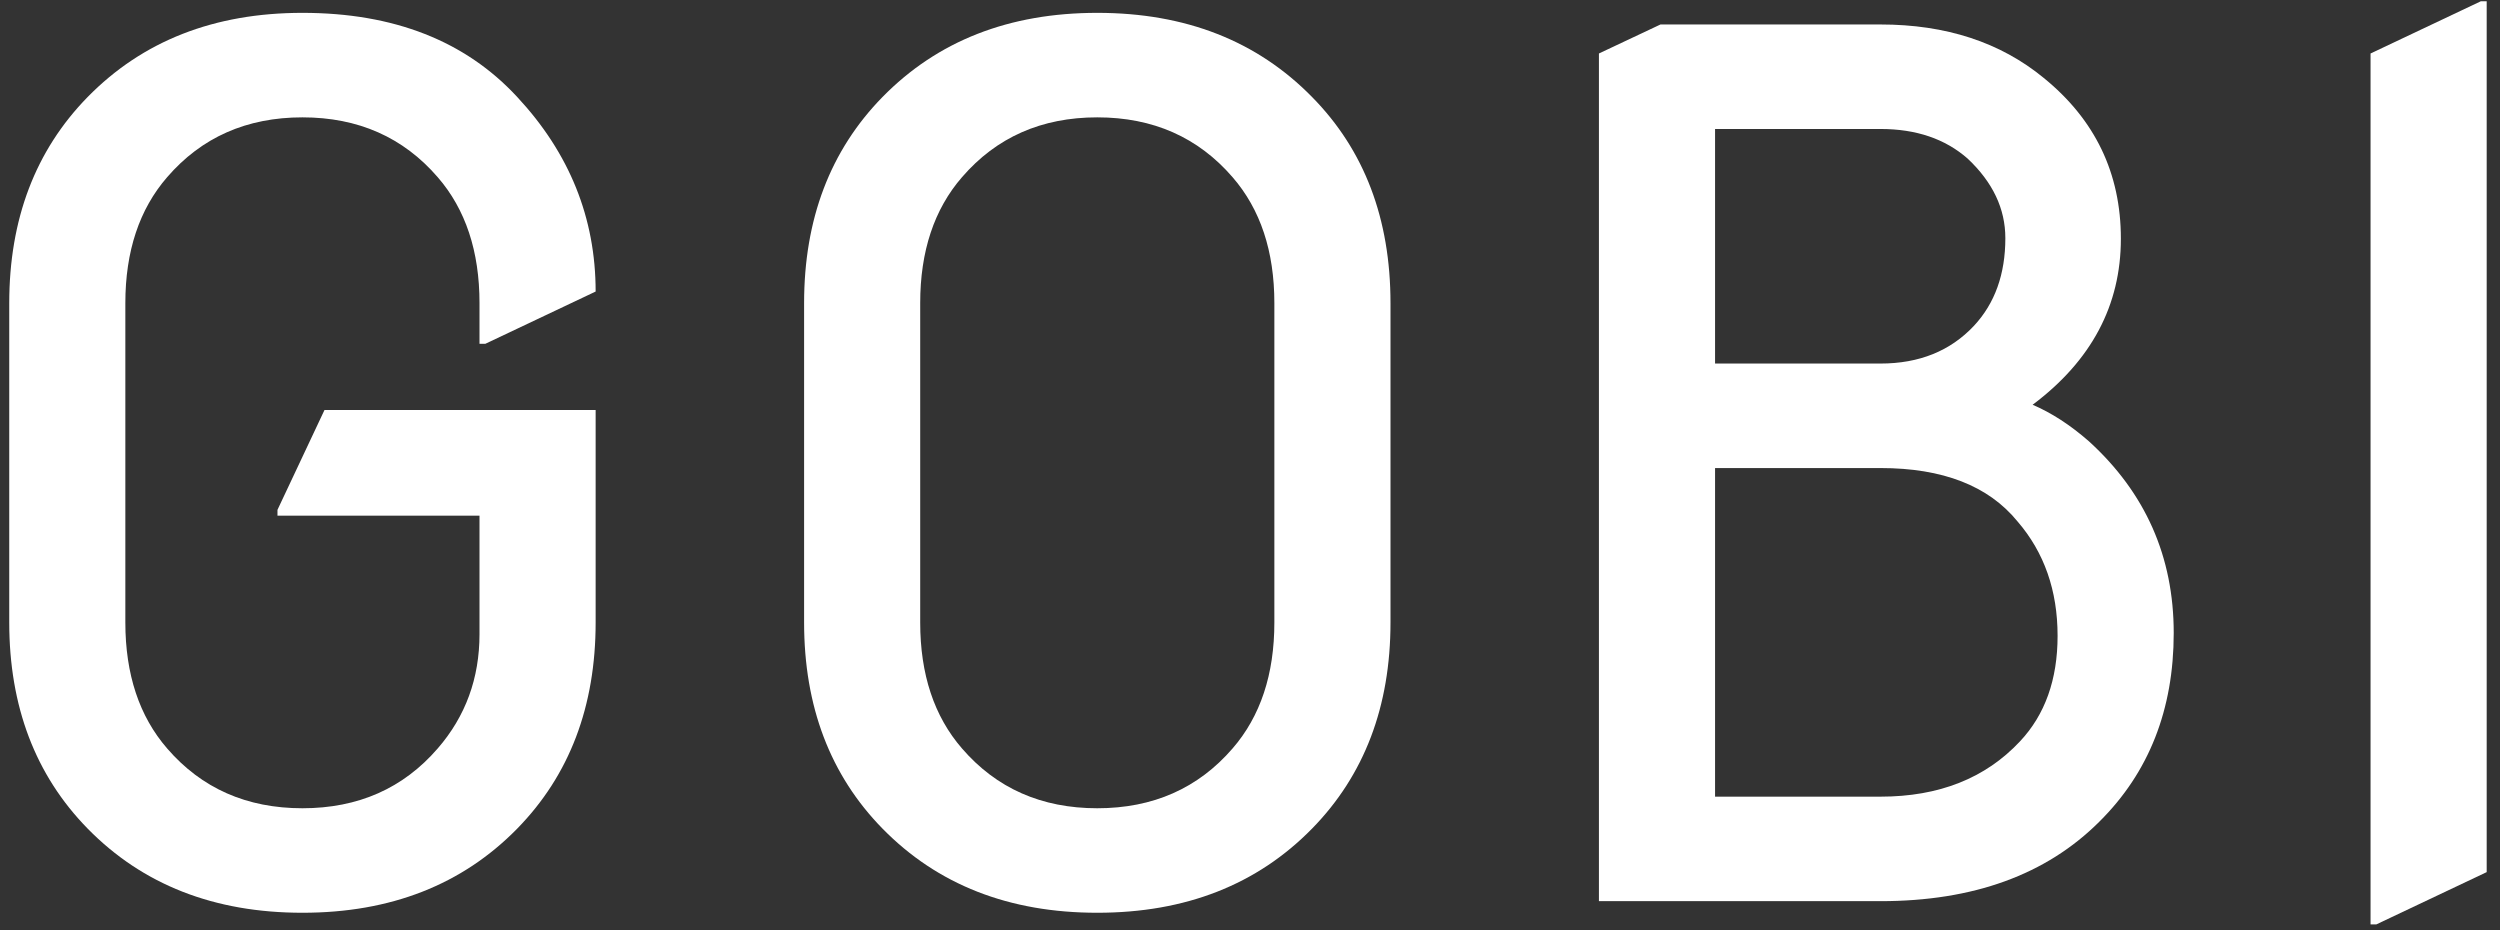 <svg width="86" height="32" viewBox="0 0 86 32" fill="none" xmlns="http://www.w3.org/2000/svg">
<rect x="0" y="0" width="86" height="32" fill="#333333" stroke="none"/>
<path d="M20.49 14.103V21.413C20.49 24.302 19.591 26.666 17.794 28.503C15.903 30.434 13.44 31.399 10.404 31.399C7.368 31.399 4.905 30.434 3.014 28.503C1.217 26.666 0.318 24.302 0.318 21.413V10.428C0.318 7.539 1.217 5.176 3.014 3.338C4.905 1.408 7.368 0.442 10.404 0.442C13.546 0.442 16.009 1.408 17.794 3.338C19.591 5.269 20.49 7.499 20.49 10.029L16.695 11.827H16.495V10.428C16.495 8.644 16.016 7.2 15.057 6.095C13.872 4.723 12.321 4.037 10.404 4.037C8.486 4.037 6.935 4.723 5.75 6.095C4.792 7.2 4.312 8.644 4.312 10.428V21.413C4.312 23.197 4.792 24.642 5.75 25.747C6.935 27.119 8.486 27.804 10.404 27.804C12.321 27.804 13.872 27.119 15.057 25.747C16.016 24.642 16.495 23.331 16.495 21.813V17.738H9.545V17.539L11.163 14.103H20.49Z" fill="white"/>
<path d="M31.655 21.413C31.655 23.197 32.134 24.642 33.093 25.747C34.278 27.119 35.829 27.804 37.746 27.804C39.664 27.804 41.215 27.119 42.4 25.747C43.359 24.642 43.838 23.197 43.838 21.413V10.428C43.838 8.644 43.359 7.2 42.4 6.095C41.215 4.723 39.664 4.037 37.746 4.037C35.829 4.037 34.278 4.723 33.093 6.095C32.134 7.2 31.655 8.644 31.655 10.428V21.413ZM27.661 21.413V10.428C27.661 7.539 28.559 5.176 30.357 3.338C32.248 1.408 34.711 0.442 37.746 0.442C40.782 0.442 43.245 1.408 45.136 3.338C46.934 5.163 47.833 7.526 47.833 10.428V21.413C47.833 24.302 46.934 26.666 45.136 28.503C43.245 30.434 40.782 31.399 37.746 31.399C34.711 31.399 32.248 30.434 30.357 28.503C28.559 26.666 27.661 24.302 27.661 21.413Z" fill="white"/>
<path d="M58.998 27.405H64.69C66.7 27.405 68.298 26.772 69.483 25.508C70.349 24.589 70.781 23.377 70.781 21.873C70.781 20.315 70.322 19.003 69.403 17.938C68.405 16.713 66.834 16.101 64.69 16.101H58.998V27.405ZM58.998 12.506H64.69C66.021 12.506 67.093 12.073 67.905 11.207C68.624 10.435 68.984 9.43 68.984 8.192C68.984 7.18 68.551 6.268 67.686 5.455C66.913 4.776 65.915 4.437 64.69 4.437H58.998V12.506ZM55.003 31V1.84L57.12 0.842H64.69C66.94 0.842 68.811 1.454 70.302 2.679C72.073 4.117 72.958 5.961 72.958 8.212C72.958 10.502 71.946 12.406 69.922 13.924C70.575 14.203 71.221 14.623 71.86 15.182C73.804 16.953 74.776 19.15 74.776 21.773C74.776 24.409 73.924 26.573 72.219 28.264C70.395 30.088 67.885 31 64.69 31H55.003Z" fill="white"/>
<path d="M81.547 31.799V1.84L85.342 0.043H85.542V30.001L81.747 31.799H81.547Z" fill="white"/>
</svg>
